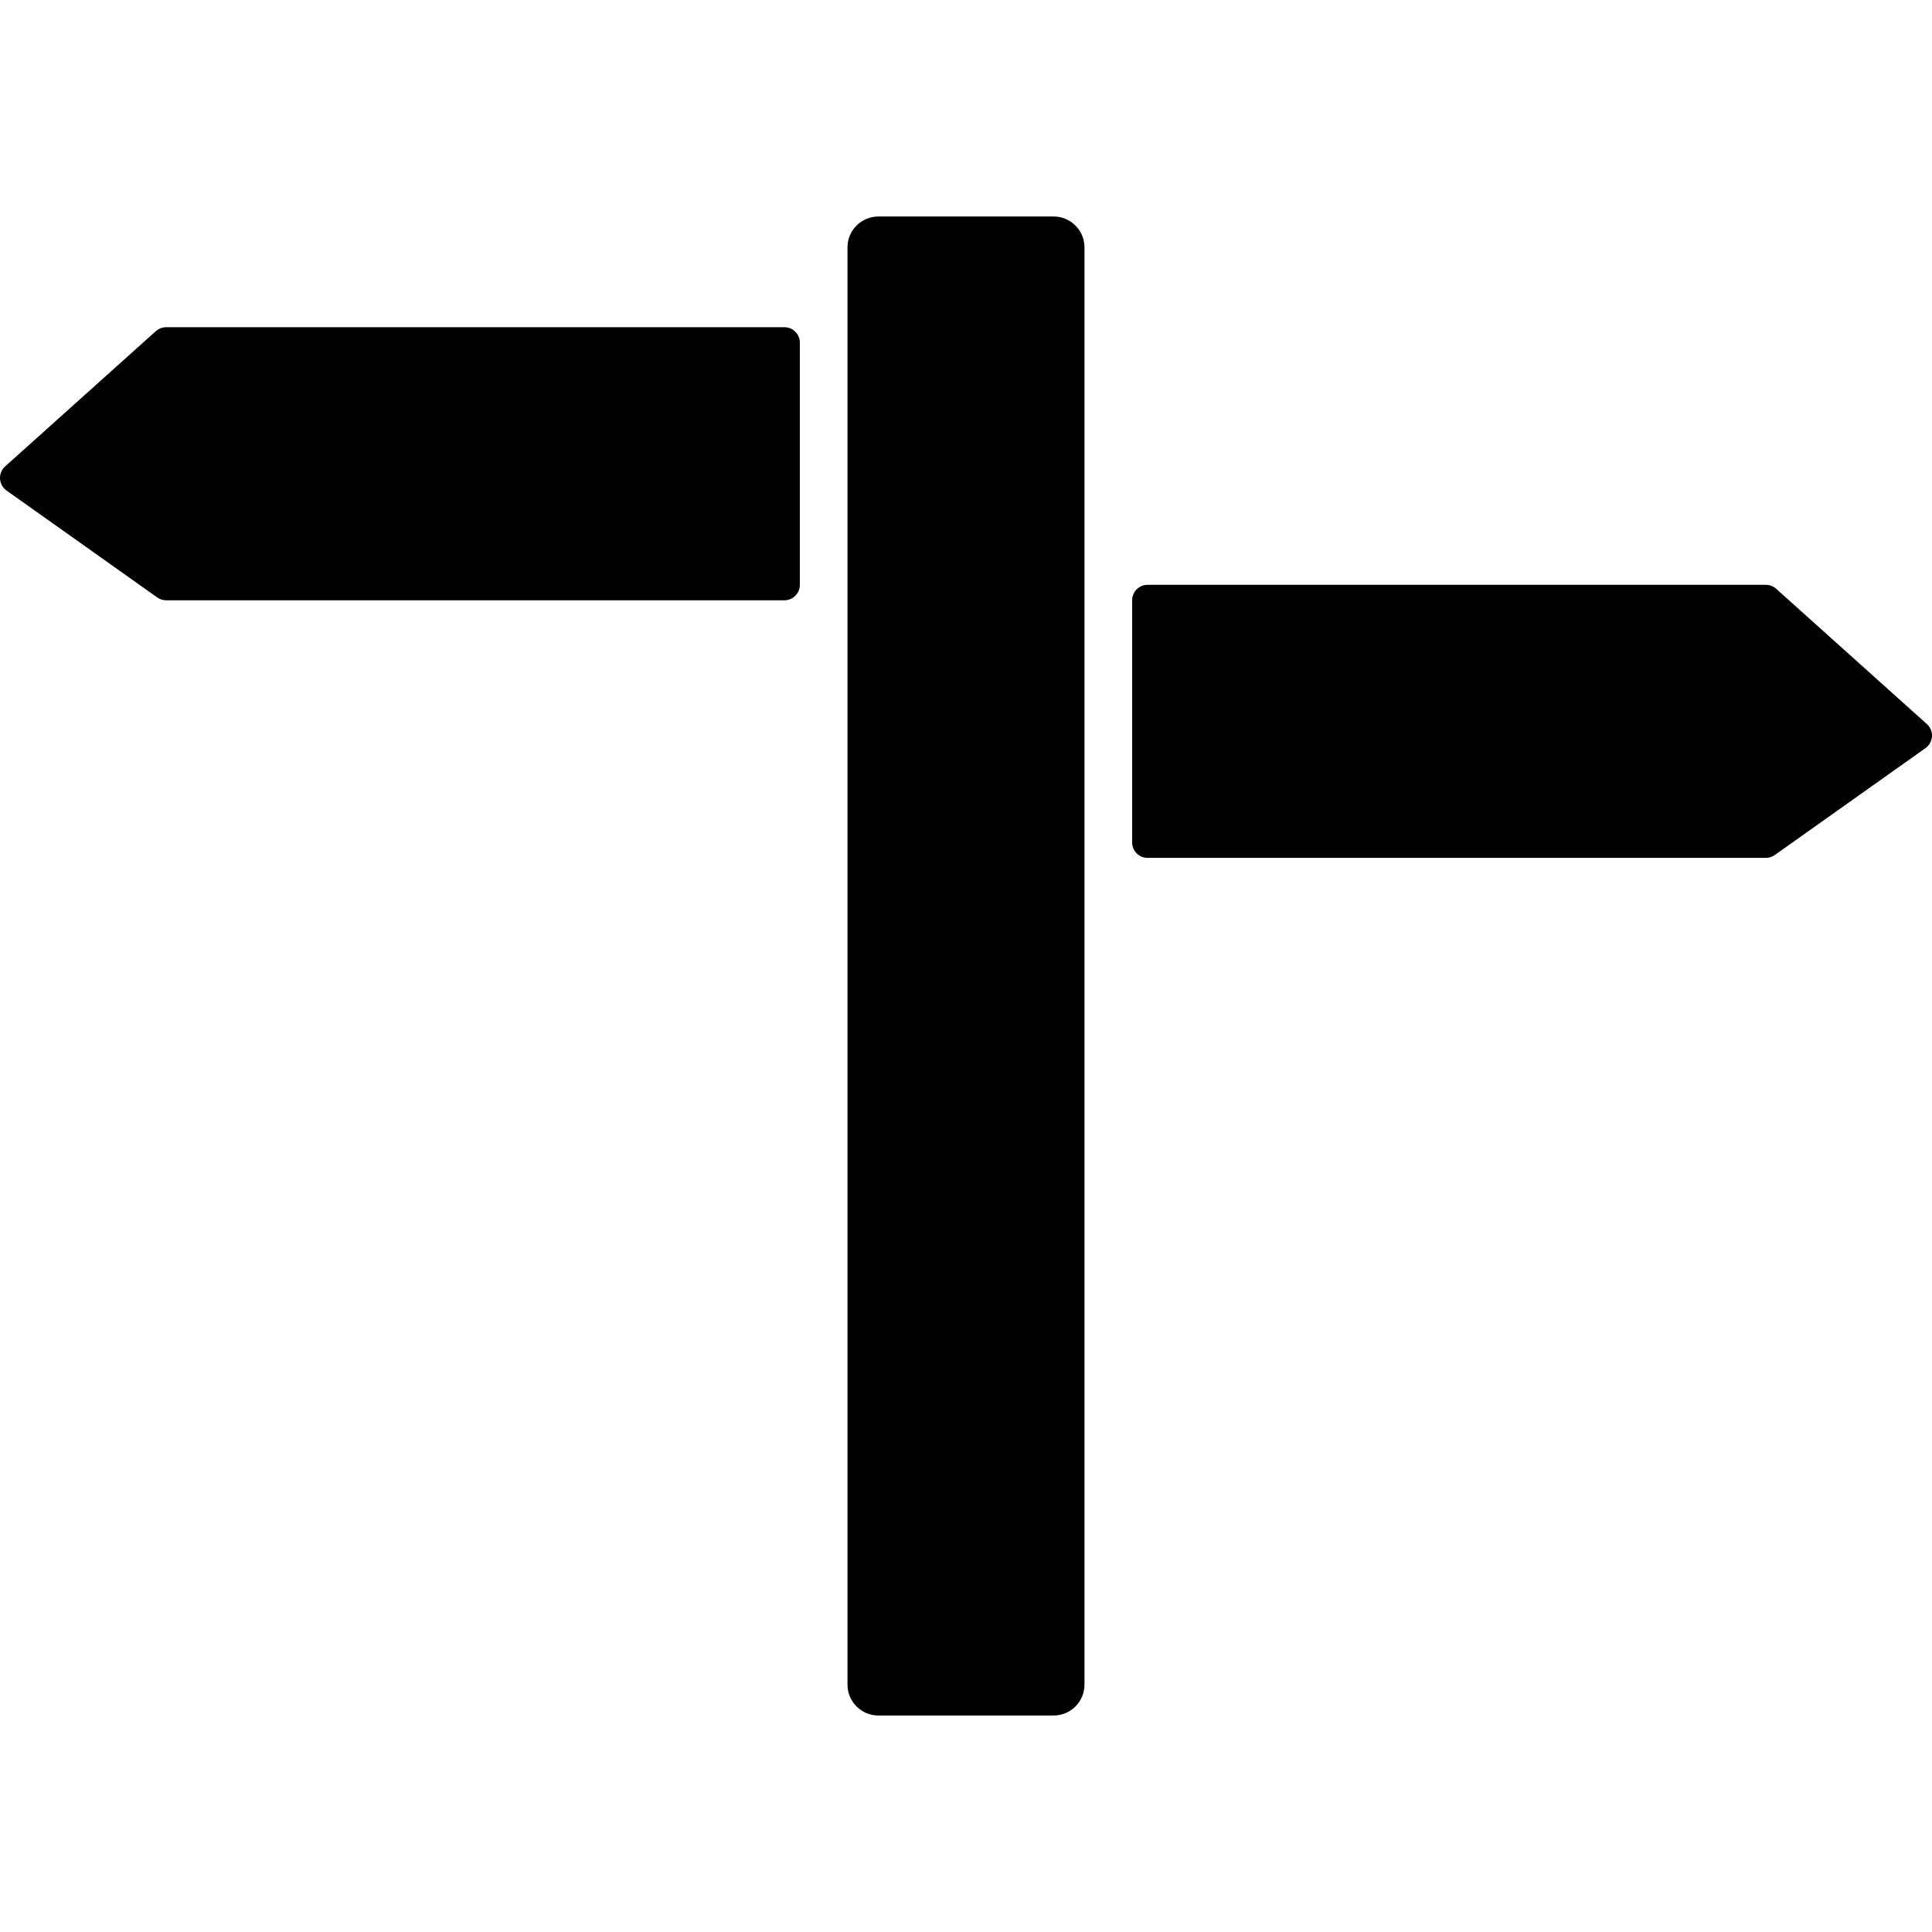 <?xml version="1.0" encoding="iso-8859-1"?>
<!-- Generator: Adobe Illustrator 16.0.0, SVG Export Plug-In . SVG Version: 6.00 Build 0)  -->
<!DOCTYPE svg PUBLIC "-//W3C//DTD SVG 1.1//EN" "http://www.w3.org/Graphics/SVG/1.1/DTD/svg11.dtd">
<svg version="1.1" id="Capa_1" xmlns="http://www.w3.org/2000/svg" xmlns:xlink="http://www.w3.org/1999/xlink" x="0px" y="0px"
	 width="560.784px" height="560.784px" viewBox="0 0 560.784 560.784" style="enable-background:new 0 0 560.784 560.784;"
	 xml:space="preserve">
<g>
	<path d="M314.784,71.801v417.18c0,4.953-4.02,8.966-8.967,8.966h-50.844c-4.959,0-8.979-4.013-8.979-8.966V71.801
		c0-4.953,4.019-8.963,8.979-8.963h50.844C310.771,62.837,314.784,66.848,314.784,71.801z M559.289,210.157l-43.739-39.262
		c-0.822-0.733-1.892-1.147-2.997-1.147H333.102c-2.477,0-4.485,2.004-4.485,4.492v70.285c0,2.474,2.009,4.483,4.485,4.483h179.445
		c0.934,0,1.838-0.29,2.601-0.821l43.74-31.035c1.11-0.792,1.803-2.045,1.891-3.399C560.85,212.397,560.306,211.076,559.289,210.157
		z M227.675,94.978H48.232c-1.108,0-2.172,0.398-3.002,1.144L1.487,135.383c-1.011,0.901-1.555,2.228-1.48,3.587
		c0.077,1.369,0.774,2.622,1.885,3.411l43.743,31.025c0.757,0.538,1.661,0.833,2.598,0.833h179.442c2.477,0,4.492-2.015,4.492-4.492
		V99.46C232.167,96.972,230.157,94.978,227.675,94.978z"/>
</g>
<g>
</g>
<g>
</g>
<g>
</g>
<g>
</g>
<g>
</g>
<g>
</g>
<g>
</g>
<g>
</g>
<g>
</g>
<g>
</g>
<g>
</g>
<g>
</g>
<g>
</g>
<g>
</g>
<g>
</g>
</svg>
